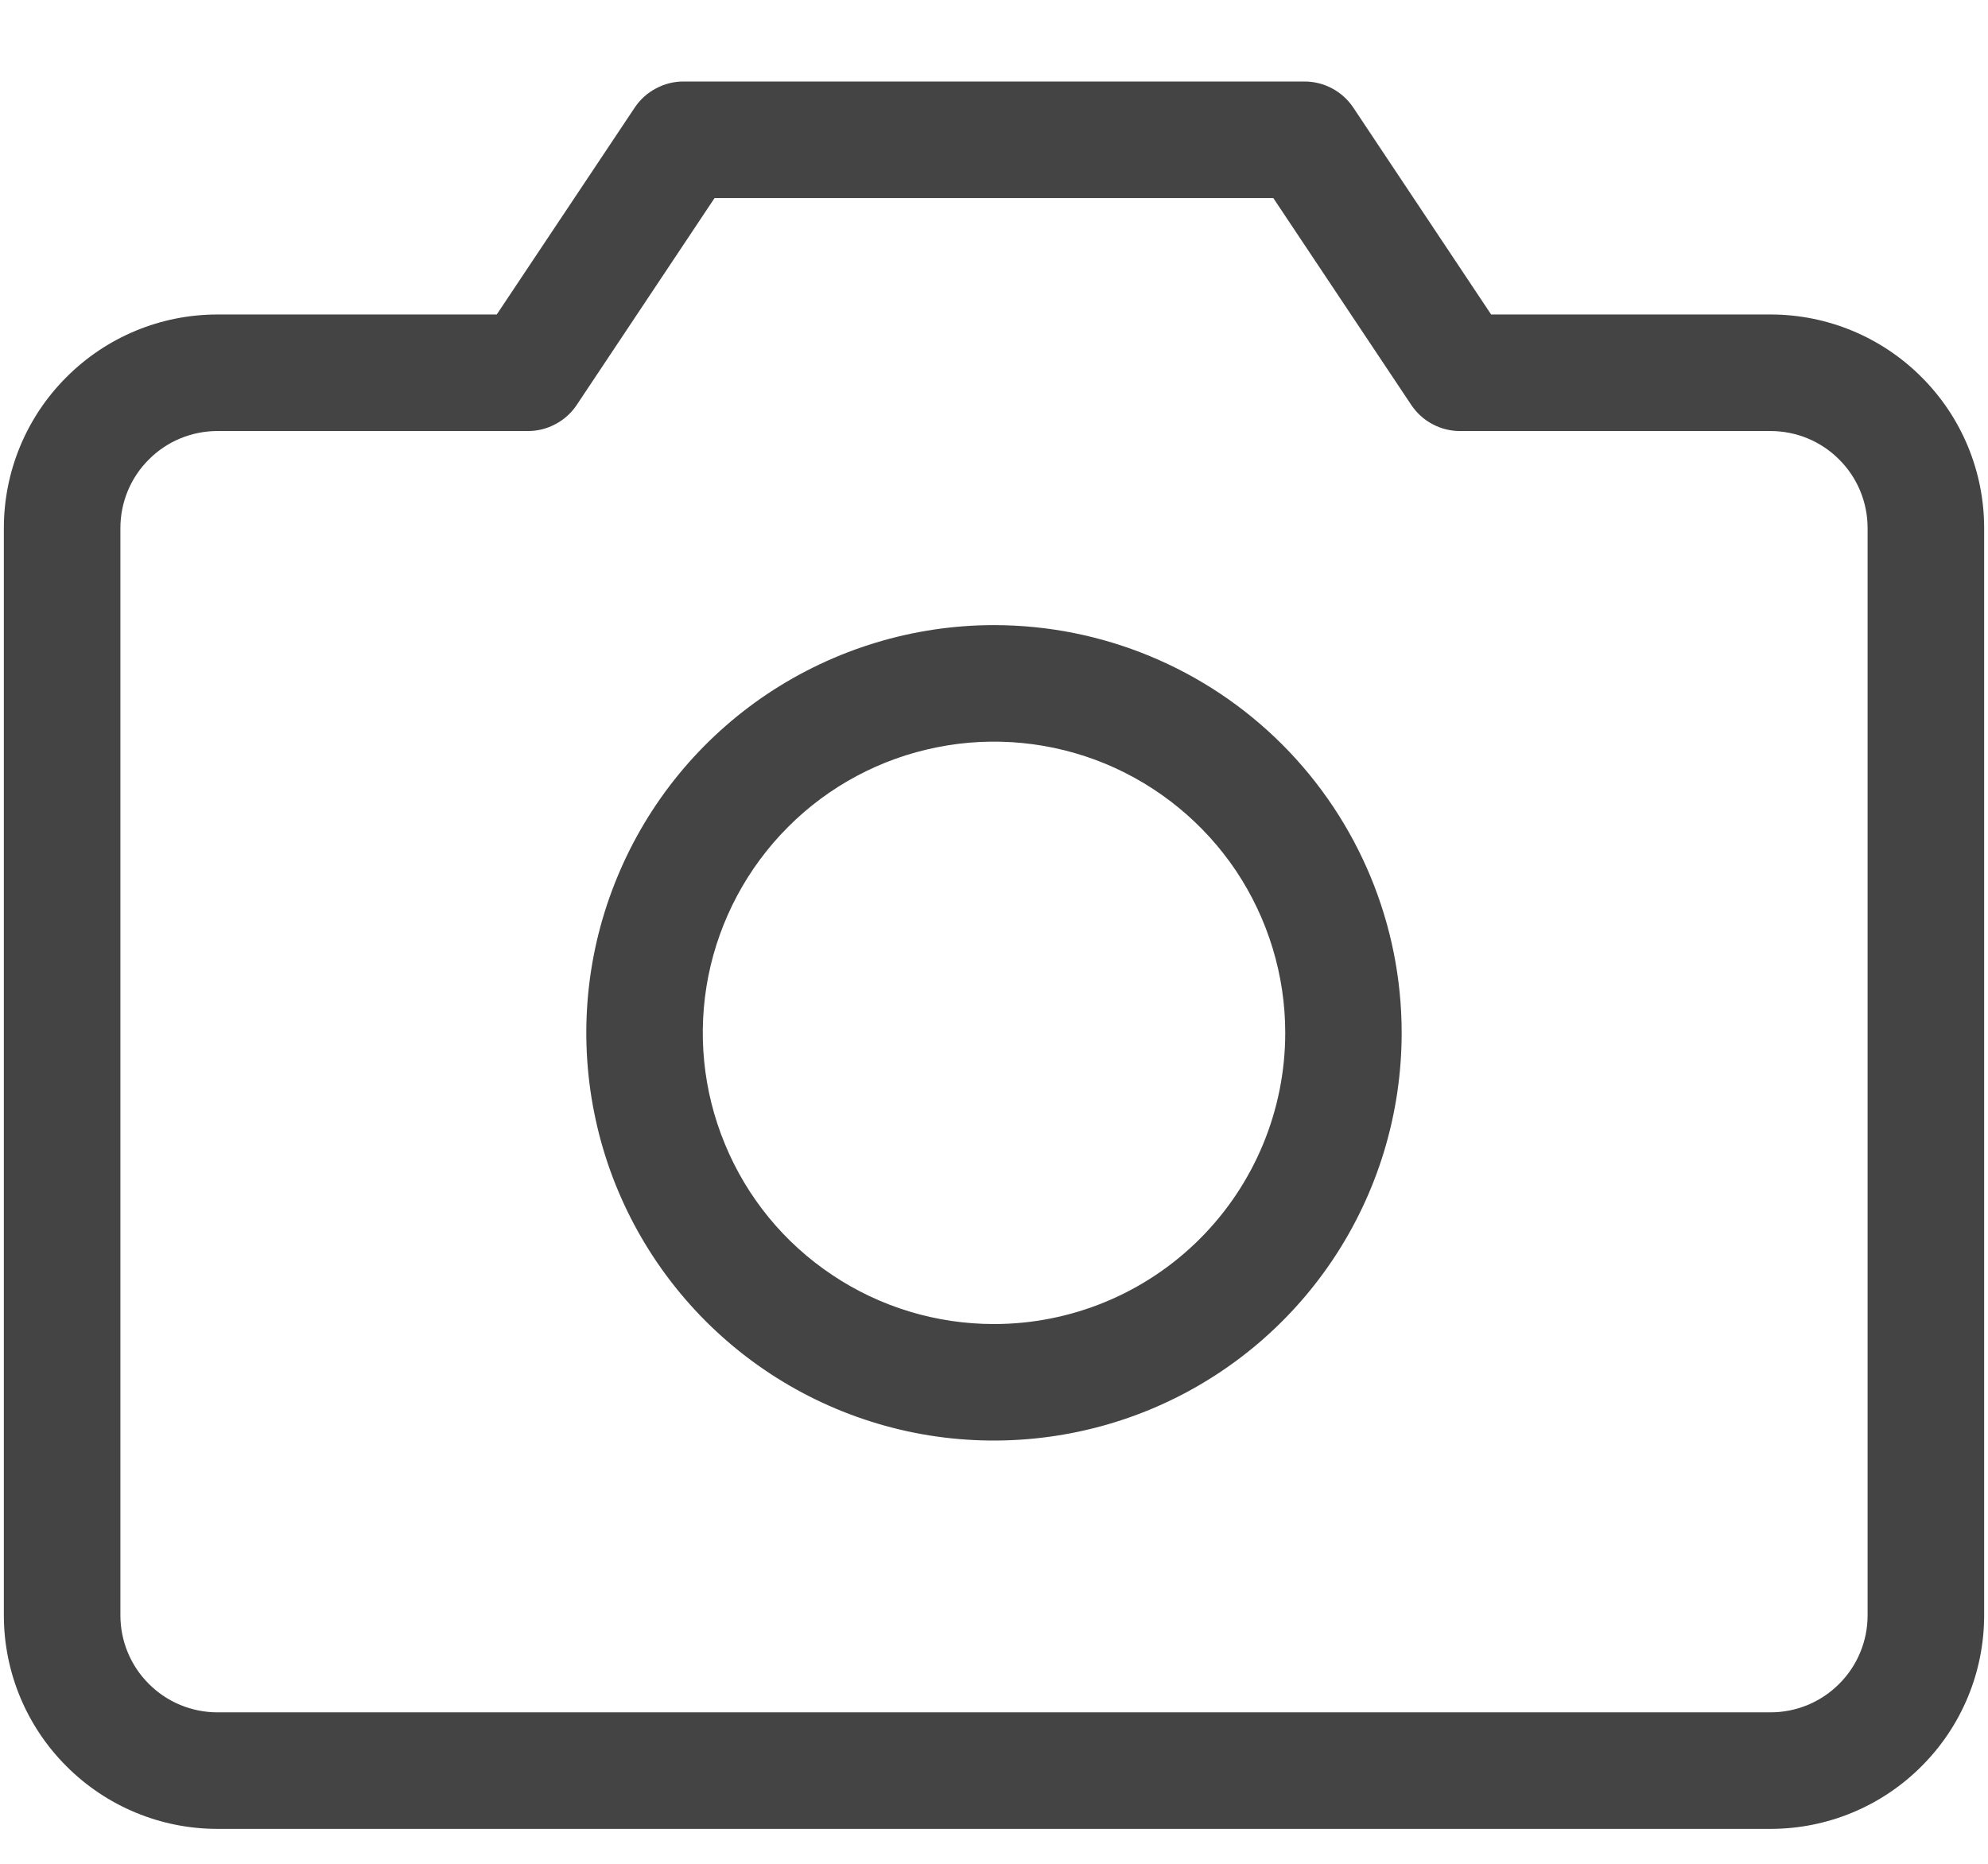 <svg width="16" height="15" viewBox="0 0 16 15" fill="none" xmlns="http://www.w3.org/2000/svg">
<path d="M14.25 2.531H12.001L10.891 0.865C10.848 0.801 10.79 0.748 10.722 0.712C10.653 0.675 10.577 0.656 10.5 0.656H5.5C5.423 0.656 5.347 0.675 5.279 0.712C5.21 0.748 5.152 0.801 5.109 0.865L3.998 2.531H1.75C1.294 2.531 0.857 2.712 0.535 3.035C0.212 3.357 0.031 3.794 0.031 4.25V13C0.031 13.456 0.212 13.893 0.535 14.215C0.857 14.538 1.294 14.719 1.75 14.719H14.25C14.706 14.719 15.143 14.538 15.465 14.215C15.788 13.893 15.969 13.456 15.969 13V4.25C15.969 3.794 15.788 3.357 15.465 3.035C15.143 2.712 14.706 2.531 14.25 2.531ZM15.031 13C15.031 13.207 14.949 13.406 14.802 13.552C14.656 13.699 14.457 13.781 14.25 13.781H1.75C1.543 13.781 1.344 13.699 1.198 13.552C1.051 13.406 0.969 13.207 0.969 13V4.25C0.969 4.043 1.051 3.844 1.198 3.698C1.344 3.551 1.543 3.469 1.75 3.469H4.25C4.327 3.469 4.403 3.45 4.471 3.413C4.54 3.377 4.598 3.324 4.641 3.26L5.751 1.594H10.248L11.359 3.26C11.402 3.324 11.46 3.377 11.528 3.413C11.597 3.45 11.673 3.469 11.75 3.469H14.25C14.457 3.469 14.656 3.551 14.802 3.698C14.949 3.844 15.031 4.043 15.031 4.25V13ZM8 5.031C7.351 5.031 6.717 5.224 6.177 5.584C5.637 5.945 5.217 6.457 4.969 7.057C4.72 7.656 4.655 8.316 4.782 8.953C4.908 9.589 5.221 10.174 5.68 10.633C6.139 11.092 6.723 11.404 7.36 11.531C7.996 11.657 8.656 11.592 9.256 11.344C9.855 11.096 10.368 10.675 10.728 10.136C11.089 9.596 11.281 8.961 11.281 8.312C11.281 7.442 10.935 6.608 10.32 5.992C9.705 5.377 8.87 5.031 8 5.031ZM8 10.656C7.536 10.656 7.083 10.519 6.698 10.261C6.312 10.004 6.012 9.638 5.835 9.209C5.657 8.781 5.611 8.31 5.701 7.855C5.792 7.401 6.015 6.983 6.343 6.655C6.67 6.327 7.088 6.104 7.543 6.014C7.997 5.923 8.469 5.97 8.897 6.147C9.325 6.325 9.691 6.625 9.949 7.01C10.206 7.396 10.344 7.849 10.344 8.312C10.344 8.934 10.097 9.53 9.657 9.97C9.218 10.409 8.622 10.656 8 10.656Z" fill="#444444"/>
</svg>
